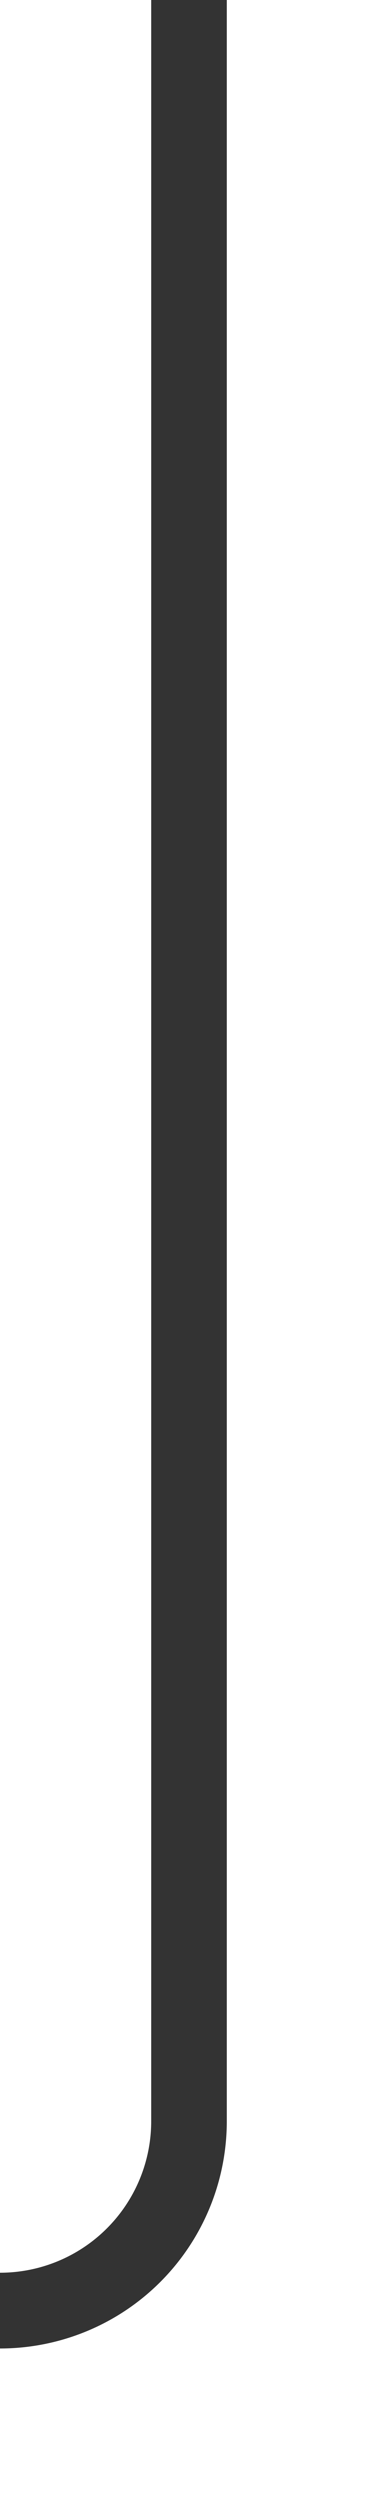 ﻿<?xml version="1.0" encoding="utf-8"?>
<svg version="1.1" xmlns:xlink="http://www.w3.org/1999/xlink" width="10px" height="66px" preserveAspectRatio="xMidYMin meet" viewBox="943 826  8 66" xmlns="http://www.w3.org/2000/svg">
  <path d="M 947 826  L 947 882  A 5 5 0 0 1 942 887 L 635 887  " stroke-width="2" stroke="#333333" fill="none" />
  <path d="M 636 879.4  L 629 887  L 636 894.6  L 636 879.4  Z " fill-rule="nonzero" fill="#333333" stroke="none" />
</svg>
